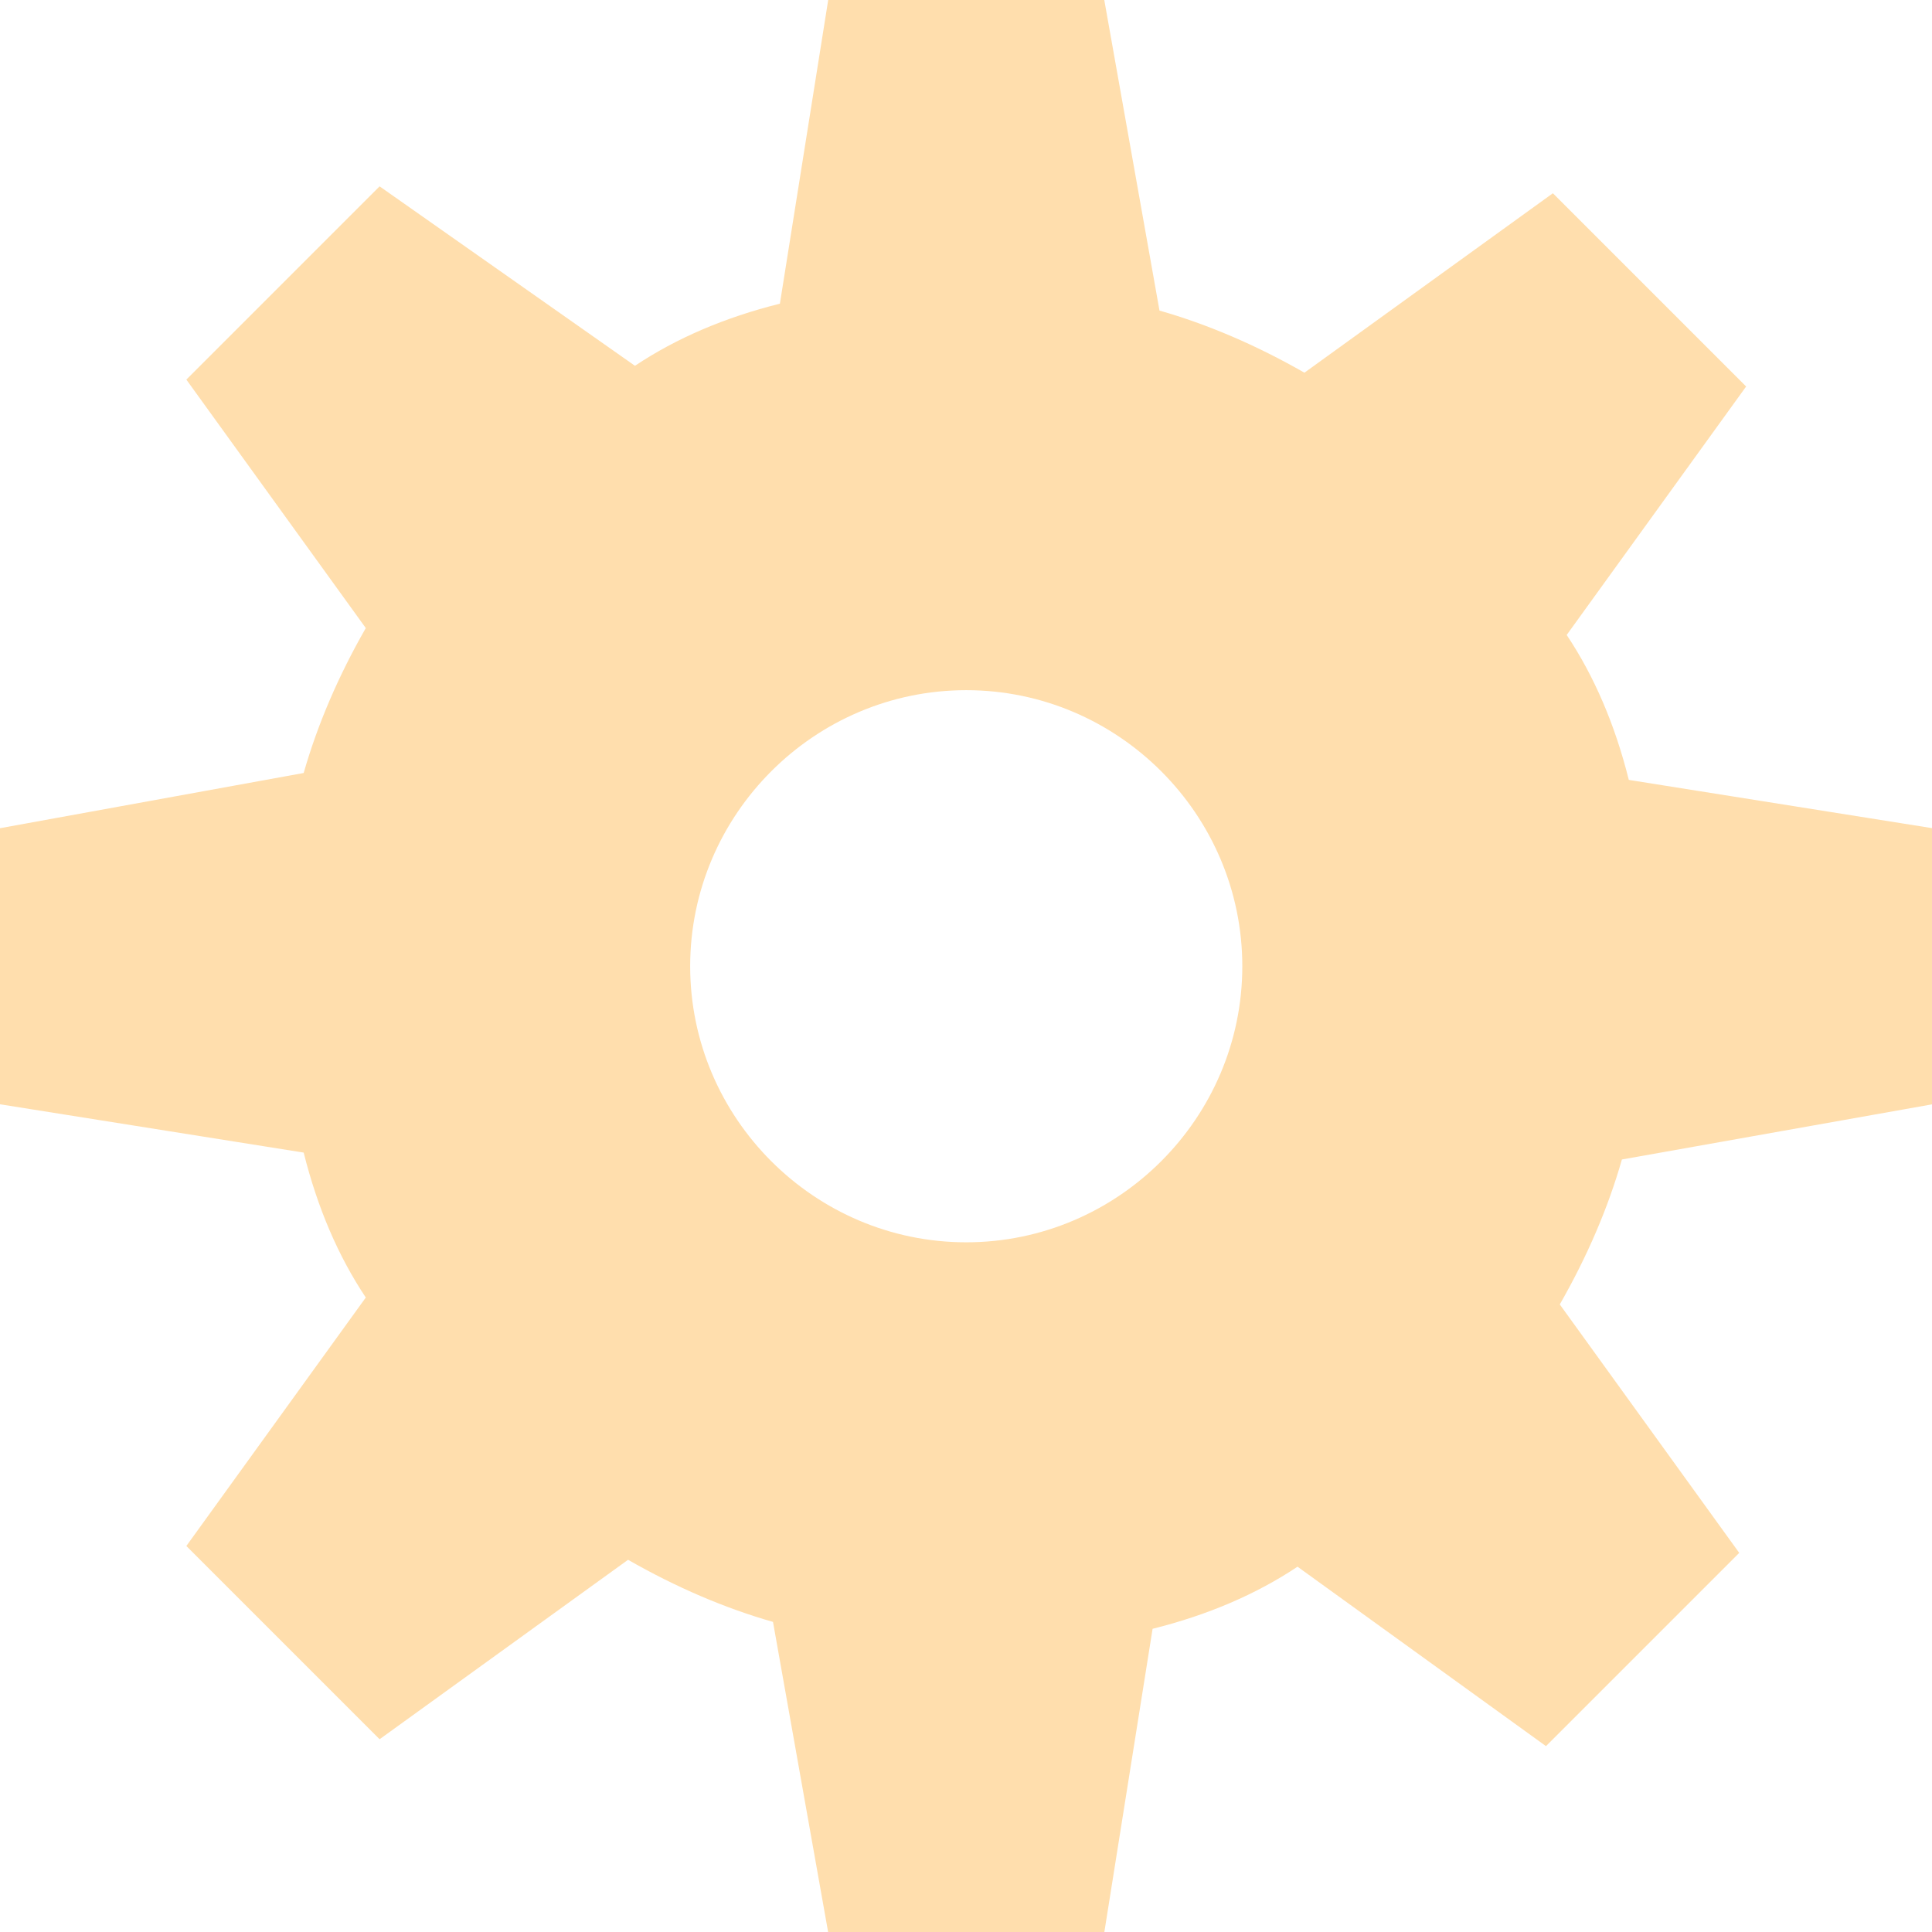 ﻿<?xml version='1.0' encoding='UTF-8'?>
<svg viewBox="0 0 32 32" xmlns="http://www.w3.org/2000/svg" xmlns:xlink="http://www.w3.org/1999/xlink">
  <g transform="translate(0, 0)">
    <g transform="matrix(1.143, 0, 0, 1.143, 0, 0)">
      <g transform="translate(0, 0)">
        <g transform="matrix(0.875, 0, 0, 0.875, 0, 0)">
          <g transform="translate(0, 0)">
            <g transform="matrix(1.143, 0, 0, 1.143, 0, 0)">
              <g transform="translate(0, 0)">
                <g id="Layer_1" transform="translate(-2, -2)" style="enable-background:new 0 0 32 32">
                  <g id="Settings">
                    <path d="M30, 18L30, 14L25.6, 13.3C25.4, 12.5 25.1, 11.8 24.7, 11.2L27.3, 7.6L24.5, 4.8L20.9, 7.4C20.2, 7 19.5, 6.7 18.8, 6.5L18, 2L14, 2L13.3, 6.4C12.5, 6.6 11.8, 6.9 11.2, 7.3L7.5, 4.7L4.7, 7.5L7.3, 11.1C6.9, 11.8 6.6, 12.5 6.4, 13.2L2, 14L2, 18L6.4, 18.7C6.6, 19.5 6.9, 20.2 7.3, 20.8L4.7, 24.4L7.5, 27.2L11.1, 24.6C11.8, 25 12.5, 25.3 13.2, 25.5L14, 30L18, 30L18.7, 25.6C19.5, 25.4 20.2, 25.1 20.8, 24.7L24.4, 27.3L27.2, 24.5L24.6, 20.9C25, 20.2 25.3, 19.5 25.5, 18.8L30, 18zM16, 20C13.8, 20 12, 18.2 12, 16C12, 13.8 13.8, 12 16, 12C18.2, 12 20, 13.8 20, 16C20, 18.2 18.2, 20 16, 20z" fill="#1177D7" style="fill:#FFDEAD" />
                  </g>
                </g>
              </g>
            </g>
          </g>
        </g>
      </g>
    </g>
  </g>
</svg>